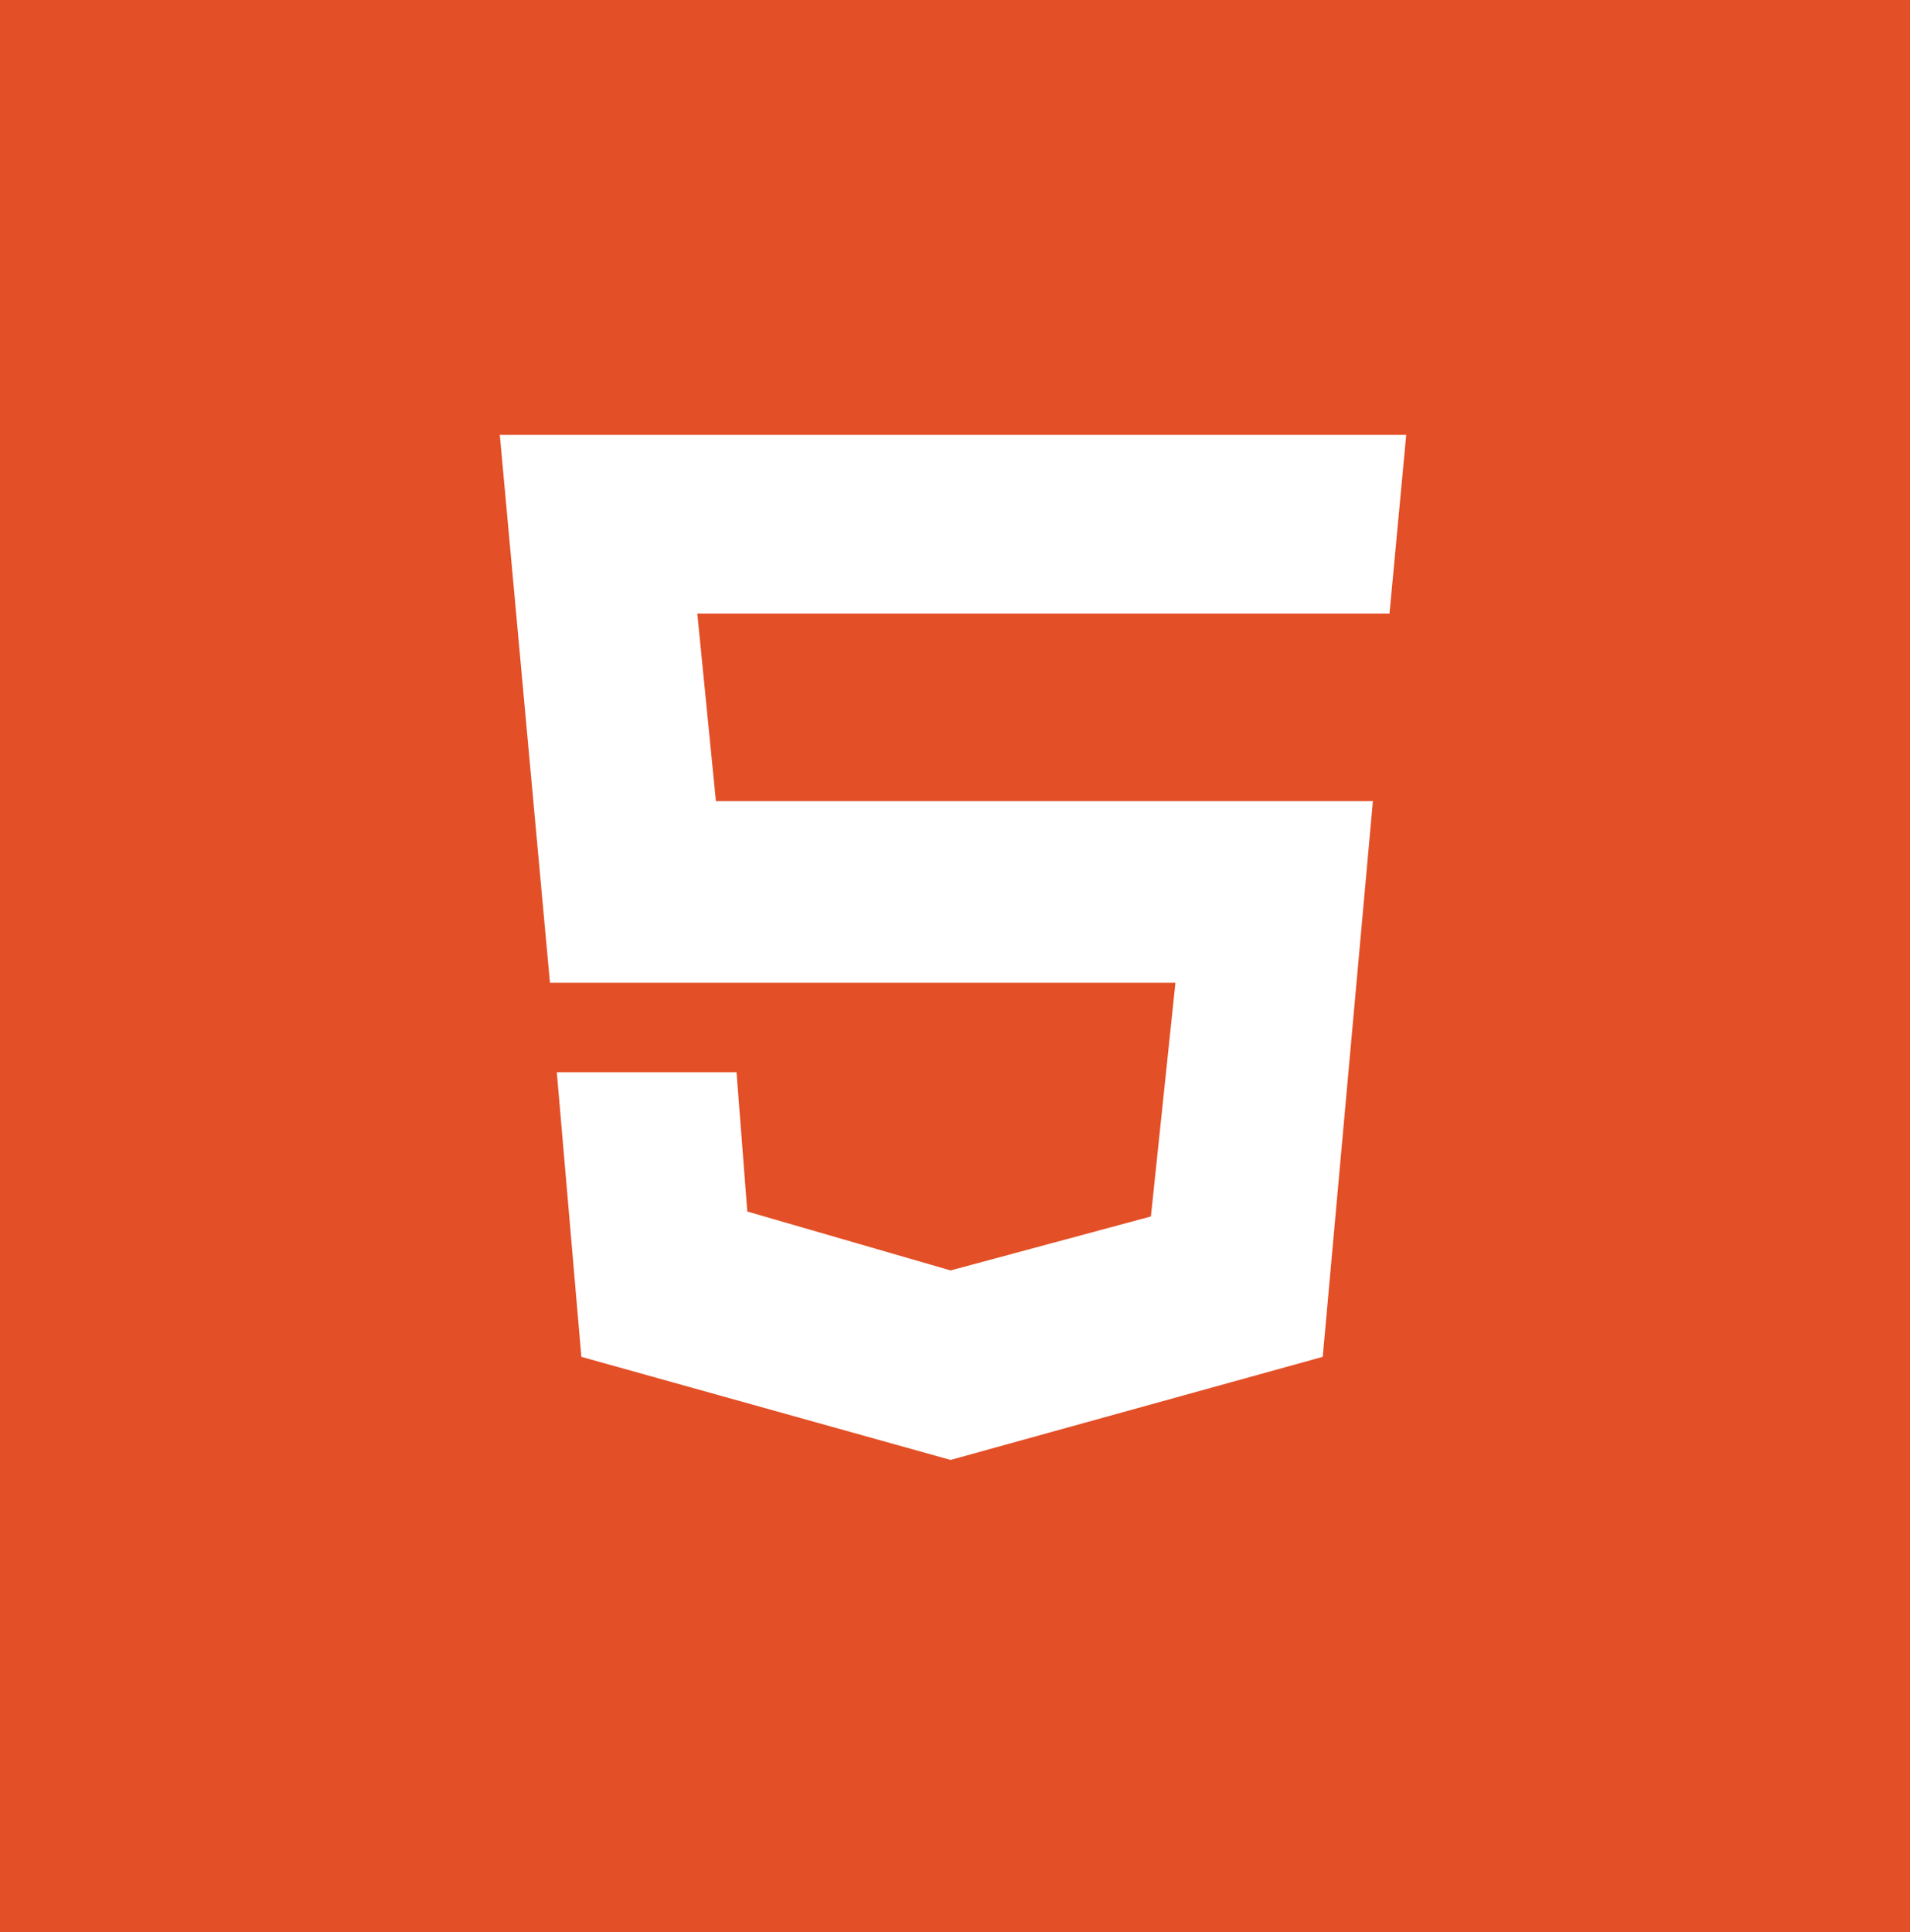 <svg id="Capa_1" data-name="Capa 1" xmlns="http://www.w3.org/2000/svg" viewBox="0 0 1028 1040"><defs><style>.cls-1{fill:#e34f26;}.cls-2{fill:#fff;}</style></defs><title>html-r</title><rect class="cls-1" width="1028" height="1040"/><path class="cls-2" d="M733.86,309.26l9-96.19H255L282,508H618.64l-13.2,125.78L497.62,662.83l-109.4-31.71-5.81-75H285.68L298.9,709.34l198.72,55.49,200.3-55.49,27-299.14H371.31l-10-100.94Z" transform="translate(14 21)"/></svg>